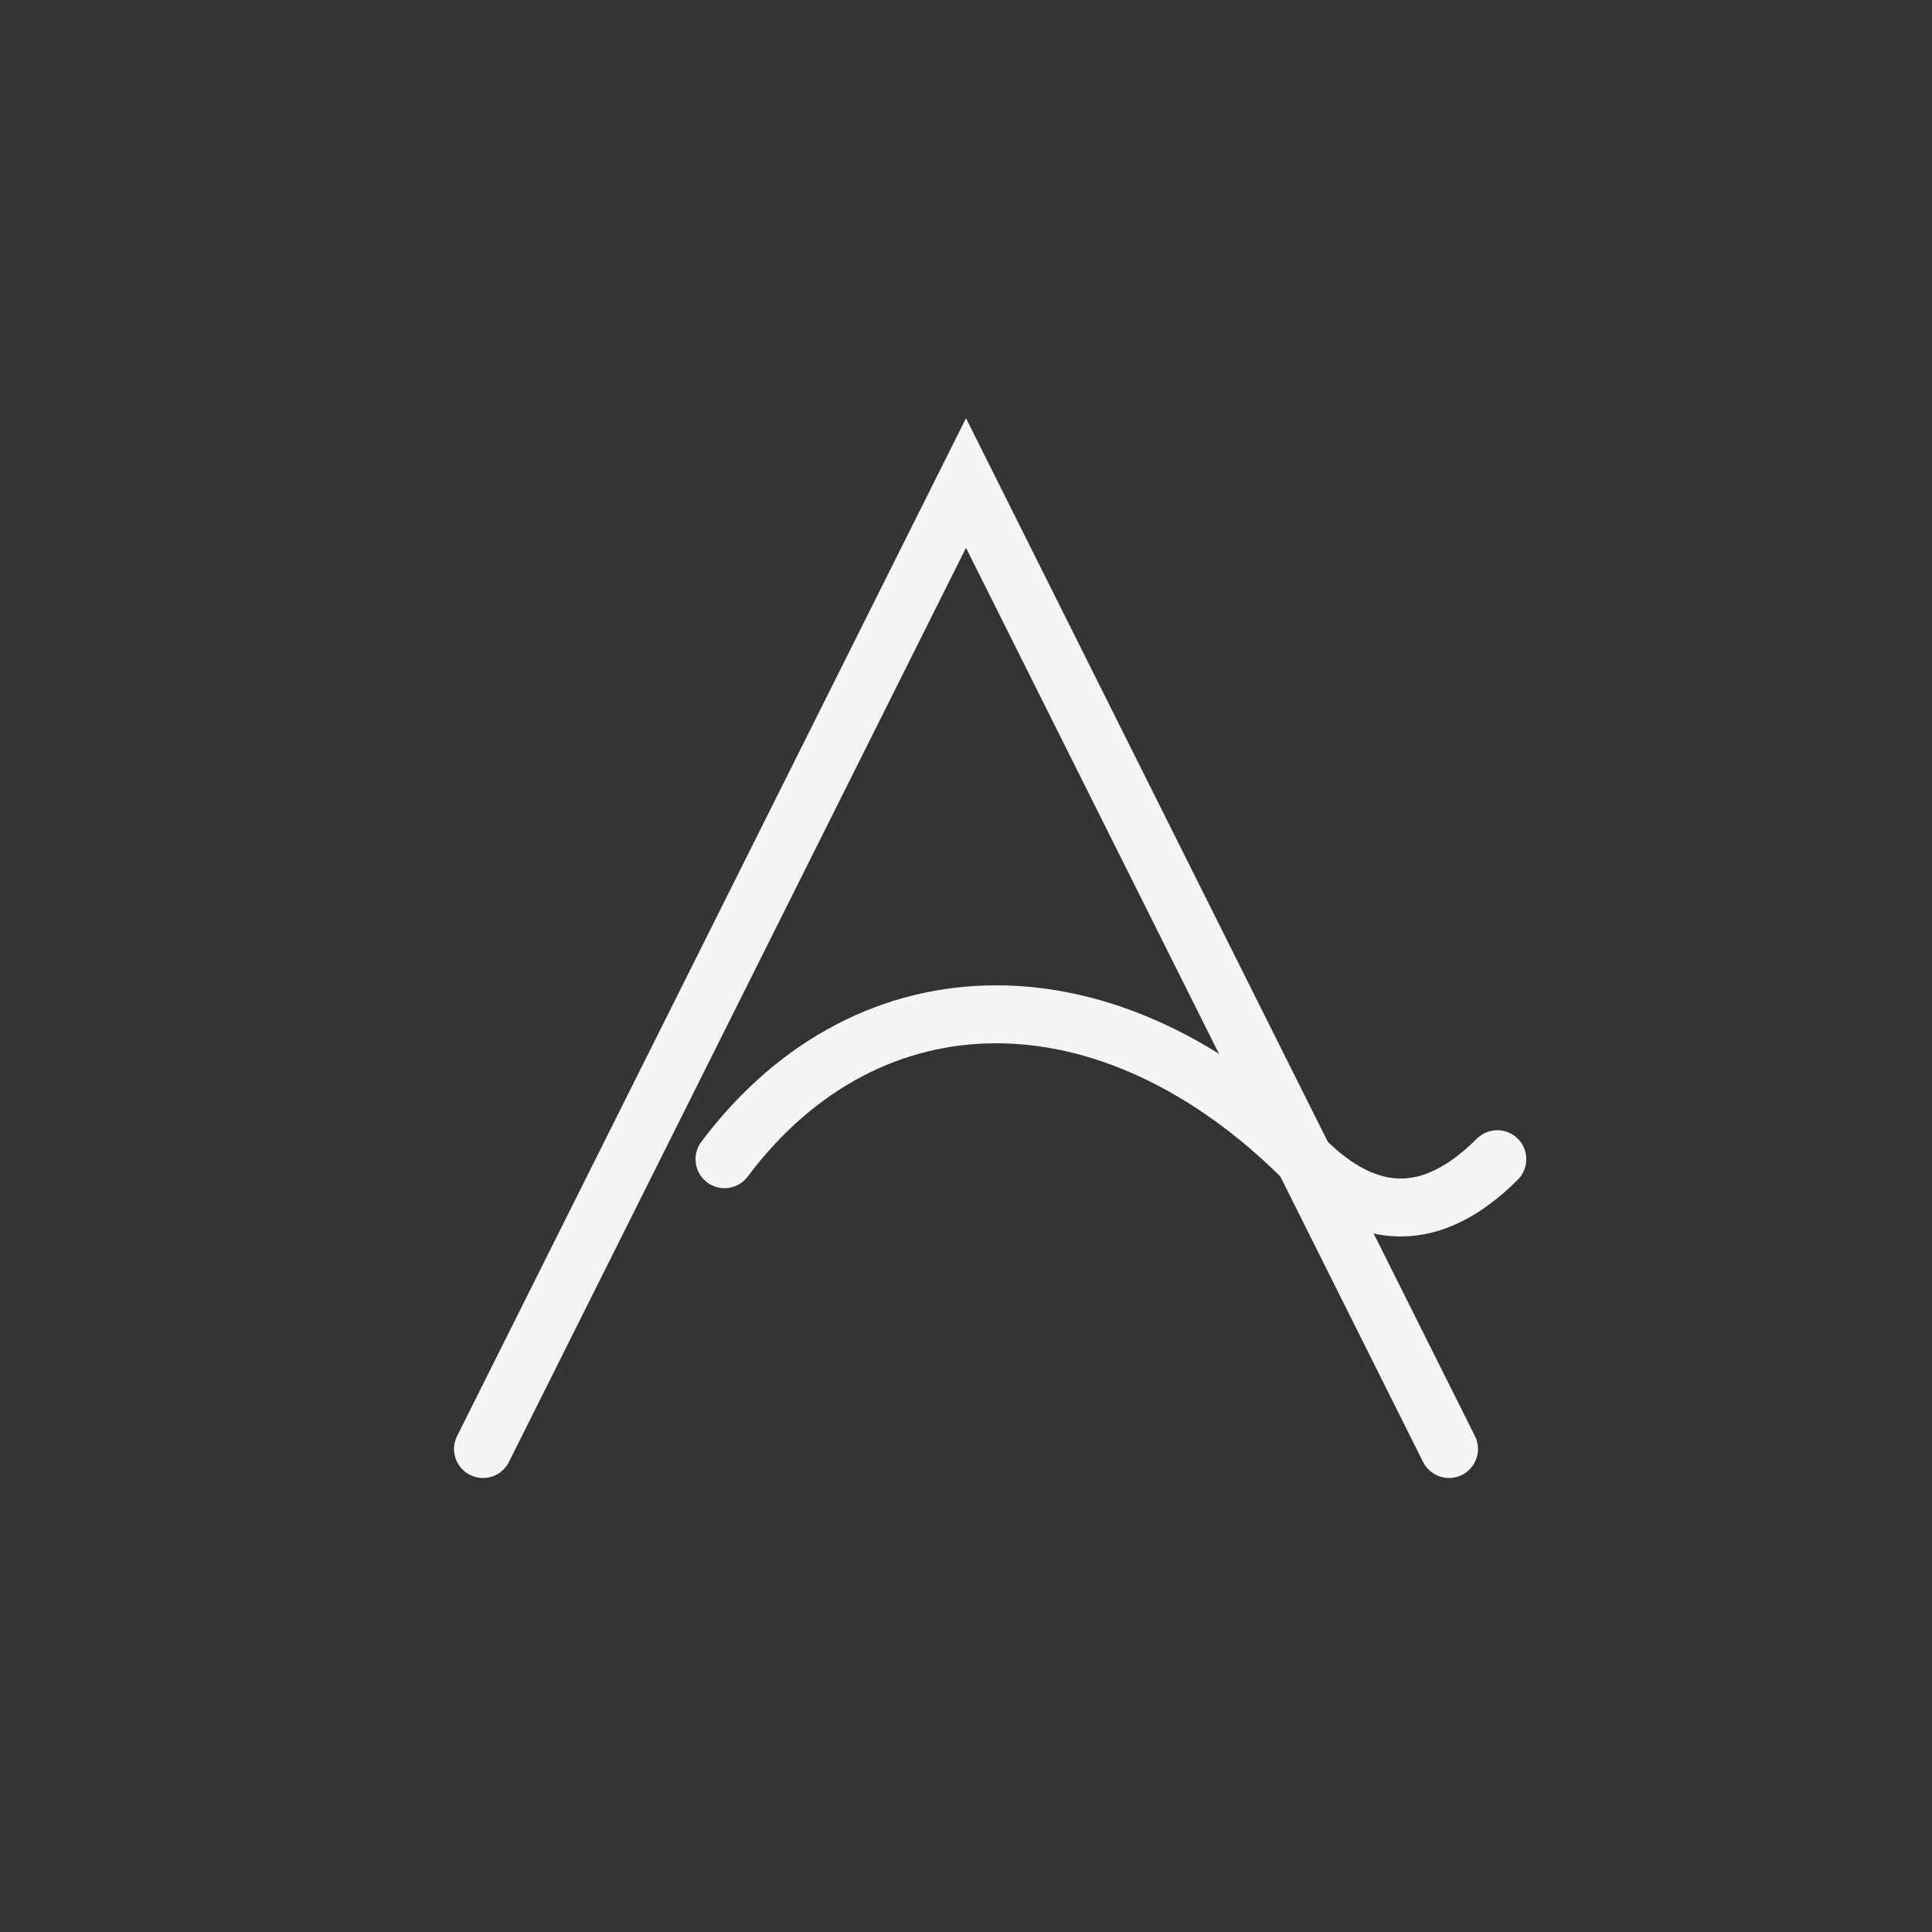 <svg width="200" height="200" viewBox="0 0 200 200" xmlns="http://www.w3.org/2000/svg">
  <rect x="0" y="0" width="200" height="200" fill="#333333" stroke="none"/>
  <!-- Letra A con bordes curvos -->
  <path d="M 50 150 Q 75 100, 100 50 Q 125 100, 150 150" stroke="#F5F5F5" stroke-width="6" fill="none" stroke-linecap="round" />
  <!-- Ola de mar con más forma de ola, sobresaliendo del lado derecho -->
  <path d="M 75 120 C 90 100, 115 100, 135 120 Q 145 130, 155 120" stroke="#F5F5F5" stroke-width="6" fill="none" stroke-linecap="round" />
</svg>
